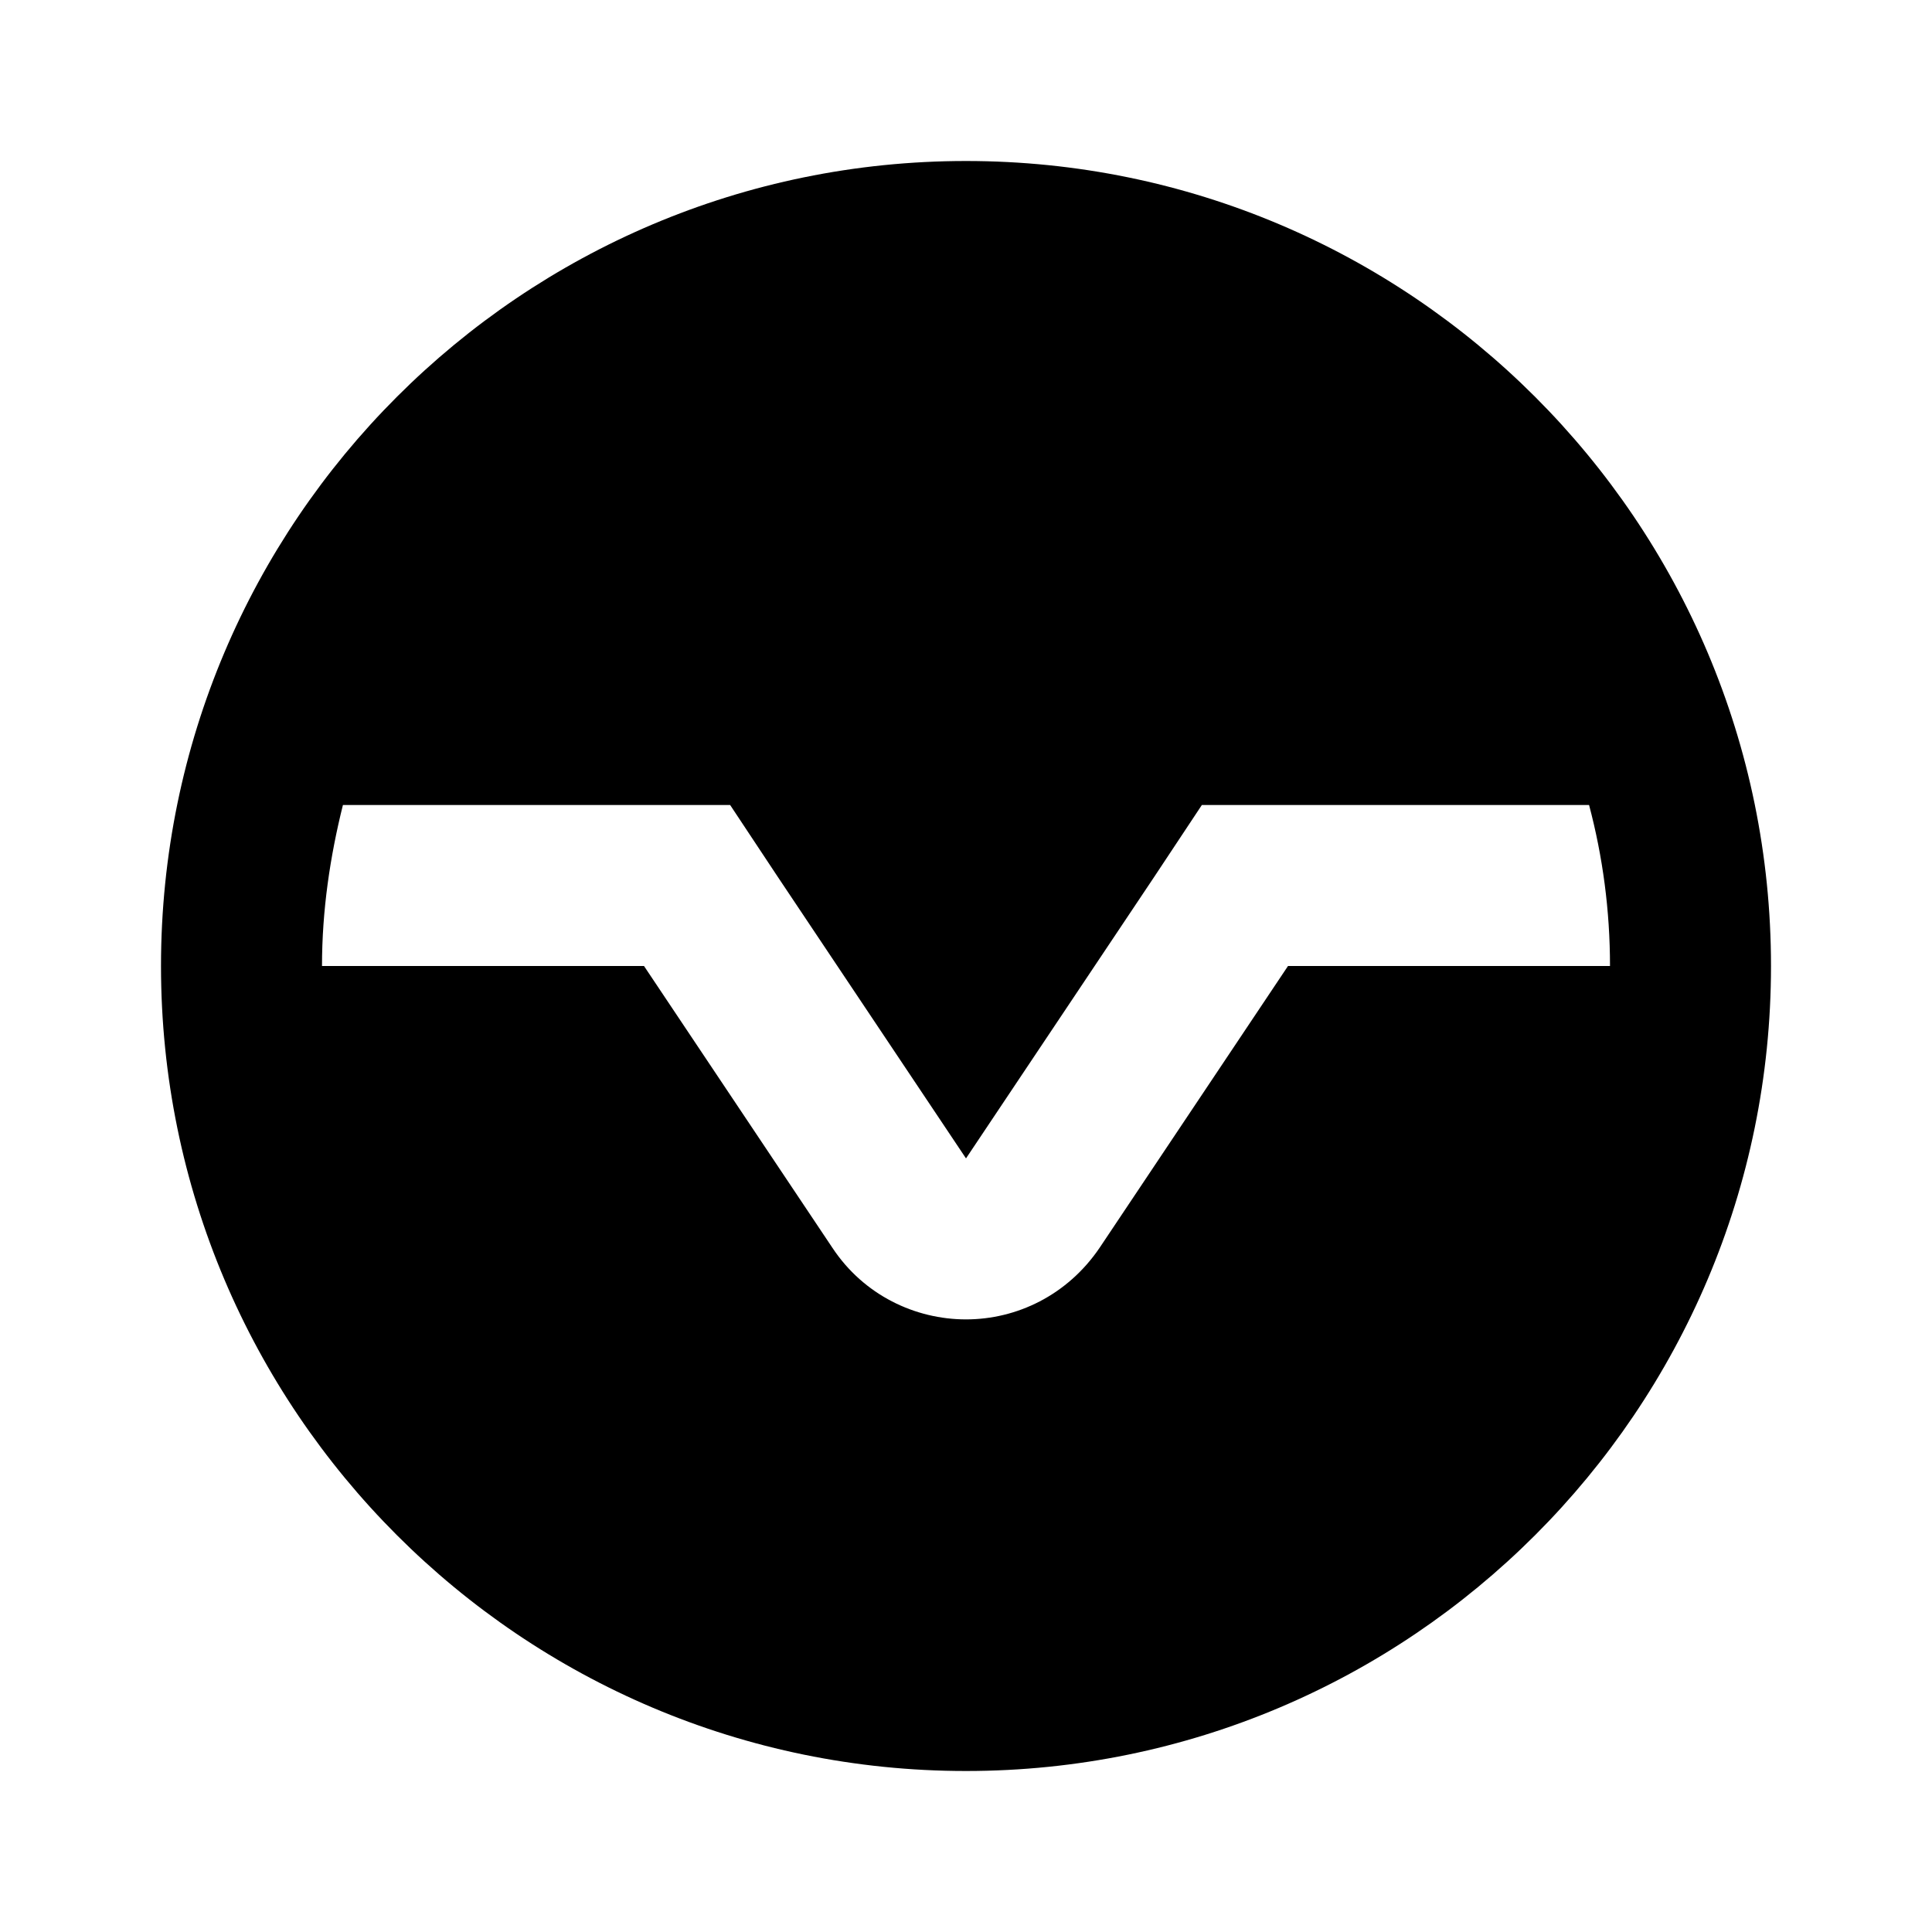 <svg xmlns="http://www.w3.org/2000/svg" id="sampling_stop" width="24" height="24"><path d="M12 2C6.48 2 2 6.48 2 12s4.48 10 10 10 10-4.48 10-10S17.52 2 12 2Zm4 10-2.34 3.5c-.4.59-1.03.89-1.66.89-.63 0-1.27-.3-1.66-.89L8 12H4c0-.69.1-1.36.26-2h4.81l.59.89 2.34 3.5 2.34-3.5.59-.89h4.81c.17.64.26 1.31.26 2h-4Z"/></svg>